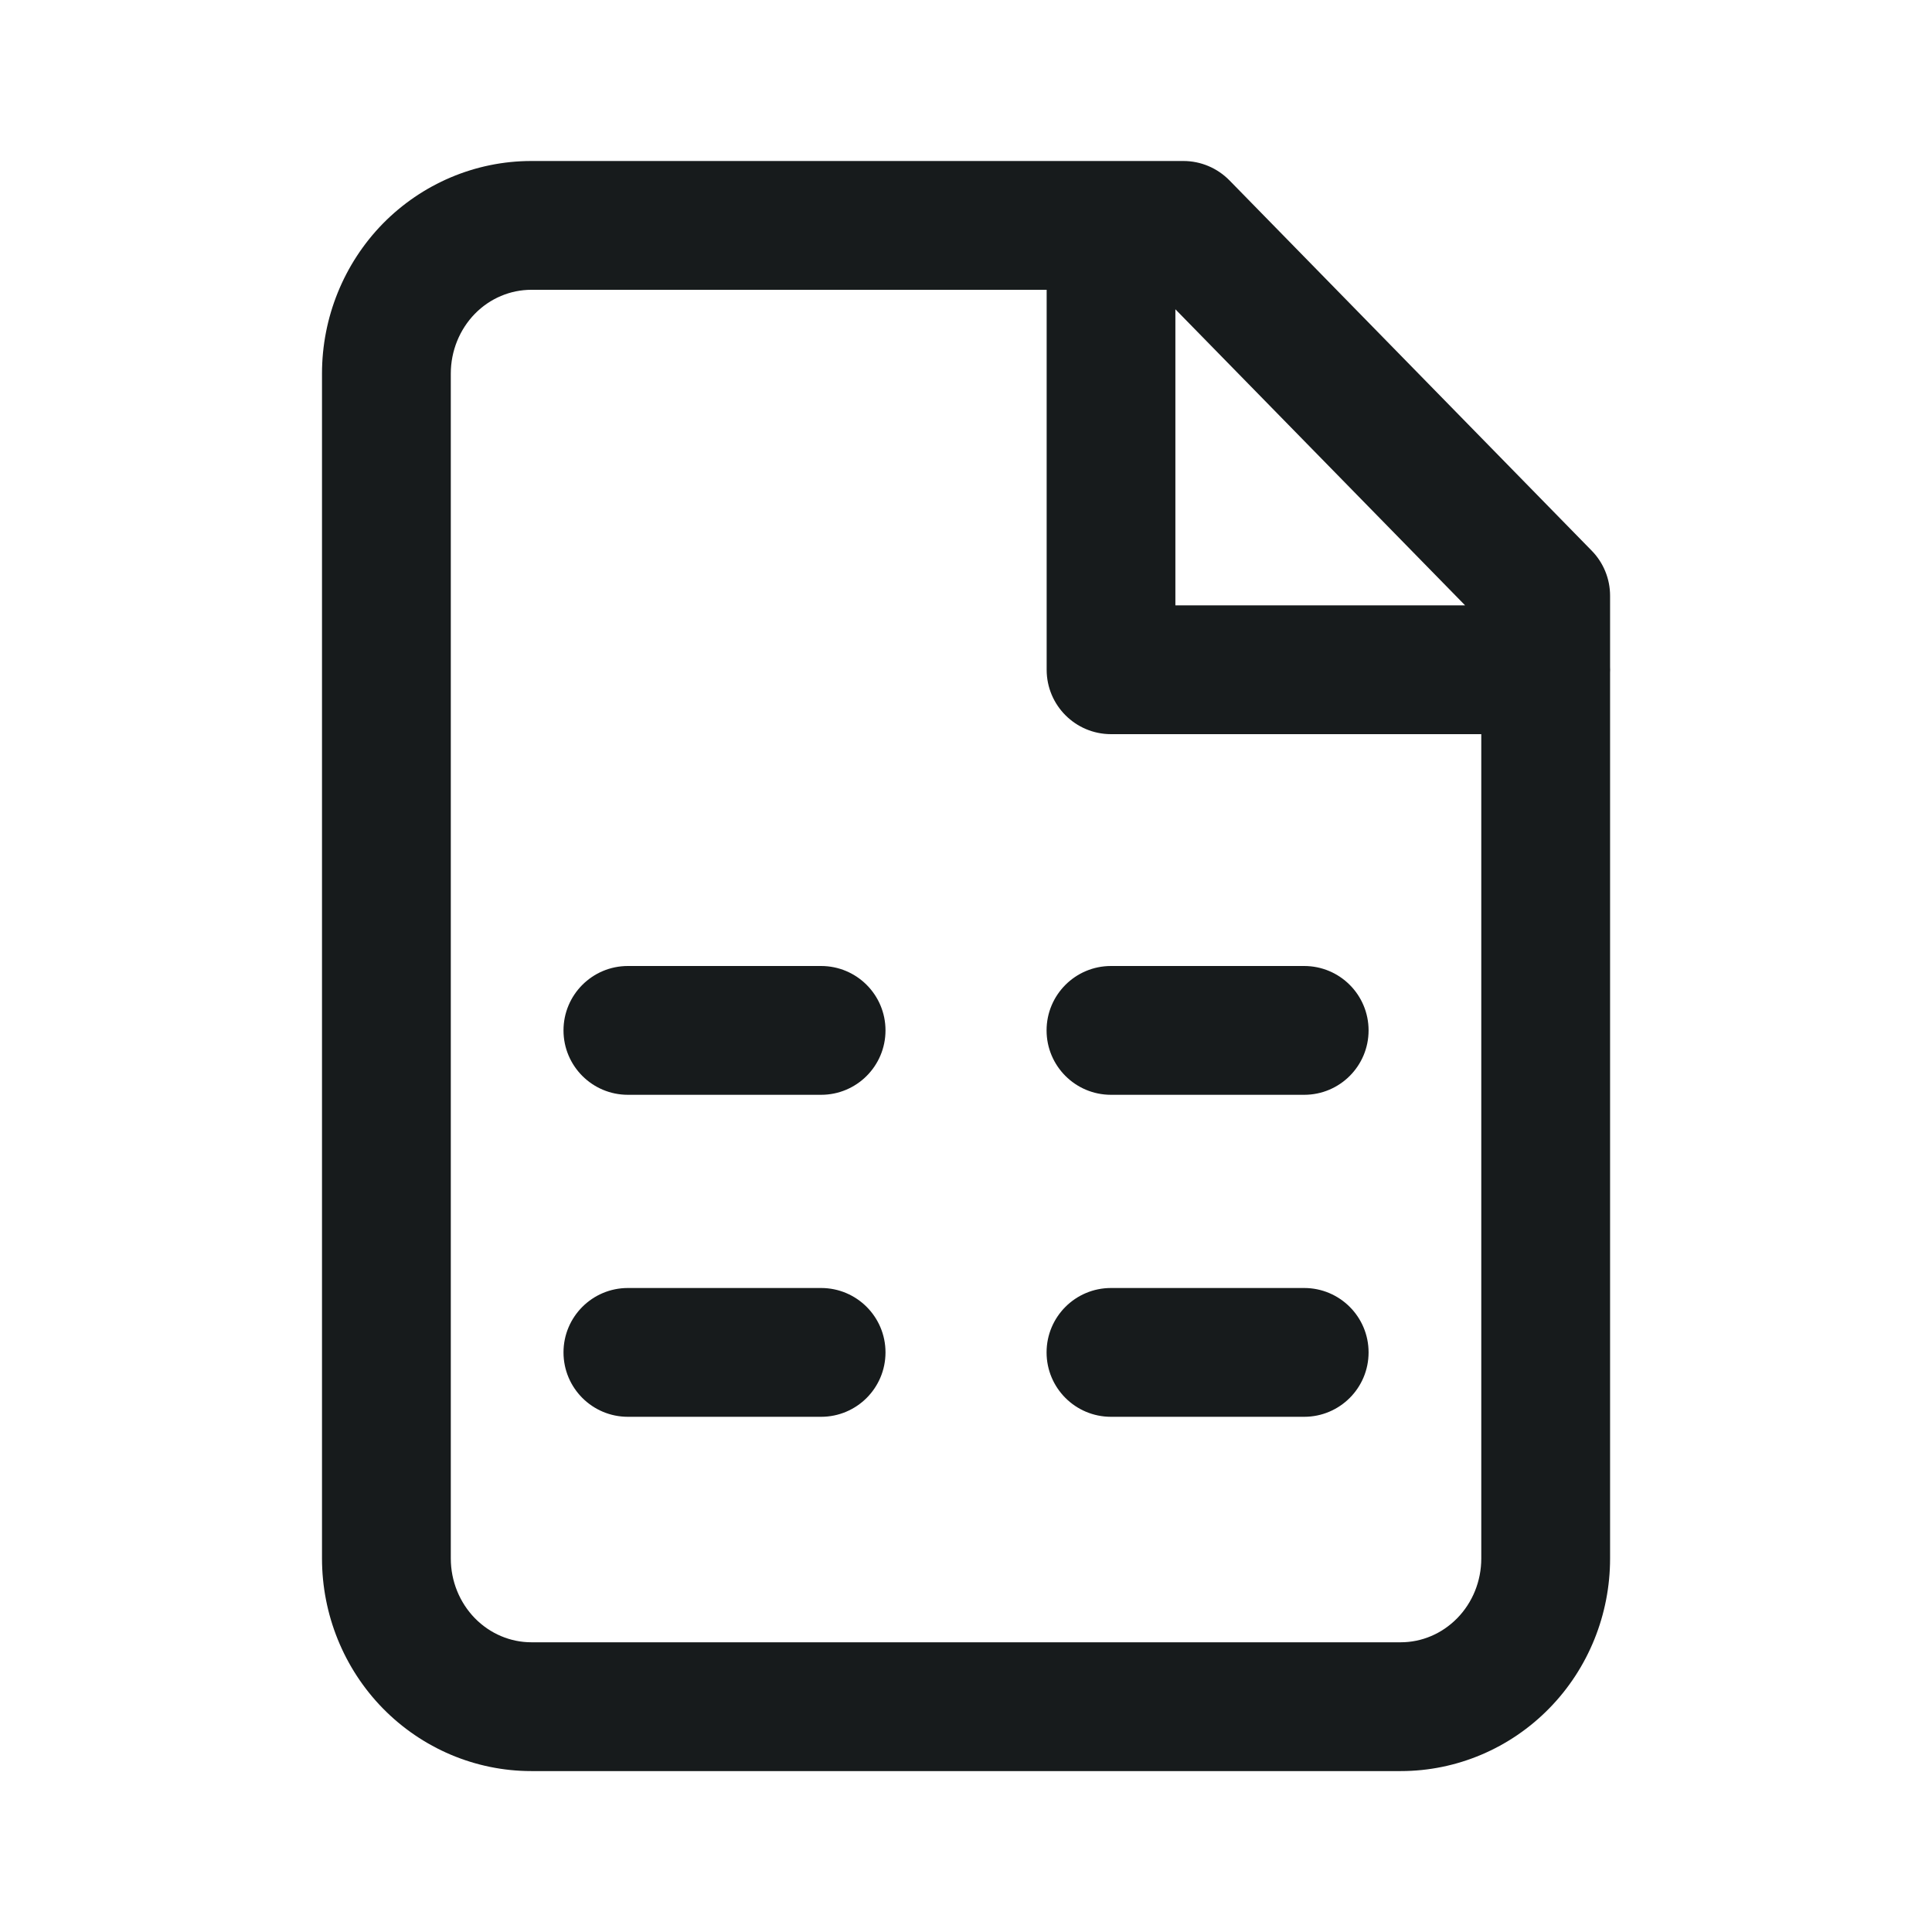 <svg width="24" height="24" viewBox="0 0 24 24" fill="none" xmlns="http://www.w3.org/2000/svg">
<path fill-rule="evenodd" clip-rule="evenodd" d="M6.6 2C5.905 2 5.242 2.283 4.755 2.779C4.27 3.276 4 3.945 4 4.64V19.36C4 20.055 4.27 20.725 4.755 21.221C5.242 21.718 5.905 22.001 6.6 22.001H17.401C18.096 22.001 18.76 21.718 19.246 21.221C19.732 20.725 20.001 20.055 20.001 19.36V8.353C20.002 8.342 20.002 8.331 20.002 8.32C20.002 8.309 20.002 8.298 20.001 8.288V7.4C20.001 7.191 19.919 6.99 19.773 6.841L15.273 2.241C15.122 2.087 14.916 2 14.701 2H6.6ZM13.002 3.6H6.6C6.341 3.6 6.088 3.705 5.899 3.898C5.71 4.092 5.6 4.359 5.6 4.64V19.36C5.6 19.642 5.71 19.908 5.899 20.102C6.088 20.295 6.341 20.401 6.6 20.401H17.401C17.661 20.401 17.913 20.295 18.102 20.102C18.292 19.908 18.401 19.642 18.401 19.36V9.12H13.802C13.36 9.12 13.002 8.762 13.002 8.32V3.6ZM18.2 7.52H14.601V3.842L18.2 7.52ZM7.8 12C7.358 12 7 12.358 7 12.8C7 13.242 7.358 13.6 7.8 13.6H10.2C10.642 13.6 11 13.242 11 12.8C11 12.358 10.642 12 10.2 12H7.8ZM13.001 12.8C13.001 12.358 13.359 12 13.801 12H16.201C16.643 12 17.001 12.358 17.001 12.8C17.001 13.242 16.643 13.6 16.201 13.6H13.801C13.359 13.6 13.001 13.242 13.001 12.8ZM7.8 16C7.358 16 7 16.358 7 16.8C7 17.242 7.358 17.6 7.8 17.6H10.2C10.642 17.6 11 17.242 11 16.8C11 16.358 10.642 16 10.2 16H7.8ZM13.001 16.8C13.001 16.358 13.359 16 13.801 16H16.201C16.643 16 17.001 16.358 17.001 16.8C17.001 17.242 16.643 17.6 16.201 17.6H13.801C13.359 17.6 13.001 17.242 13.001 16.8Z" fill="#171B1C"/>
</svg>
